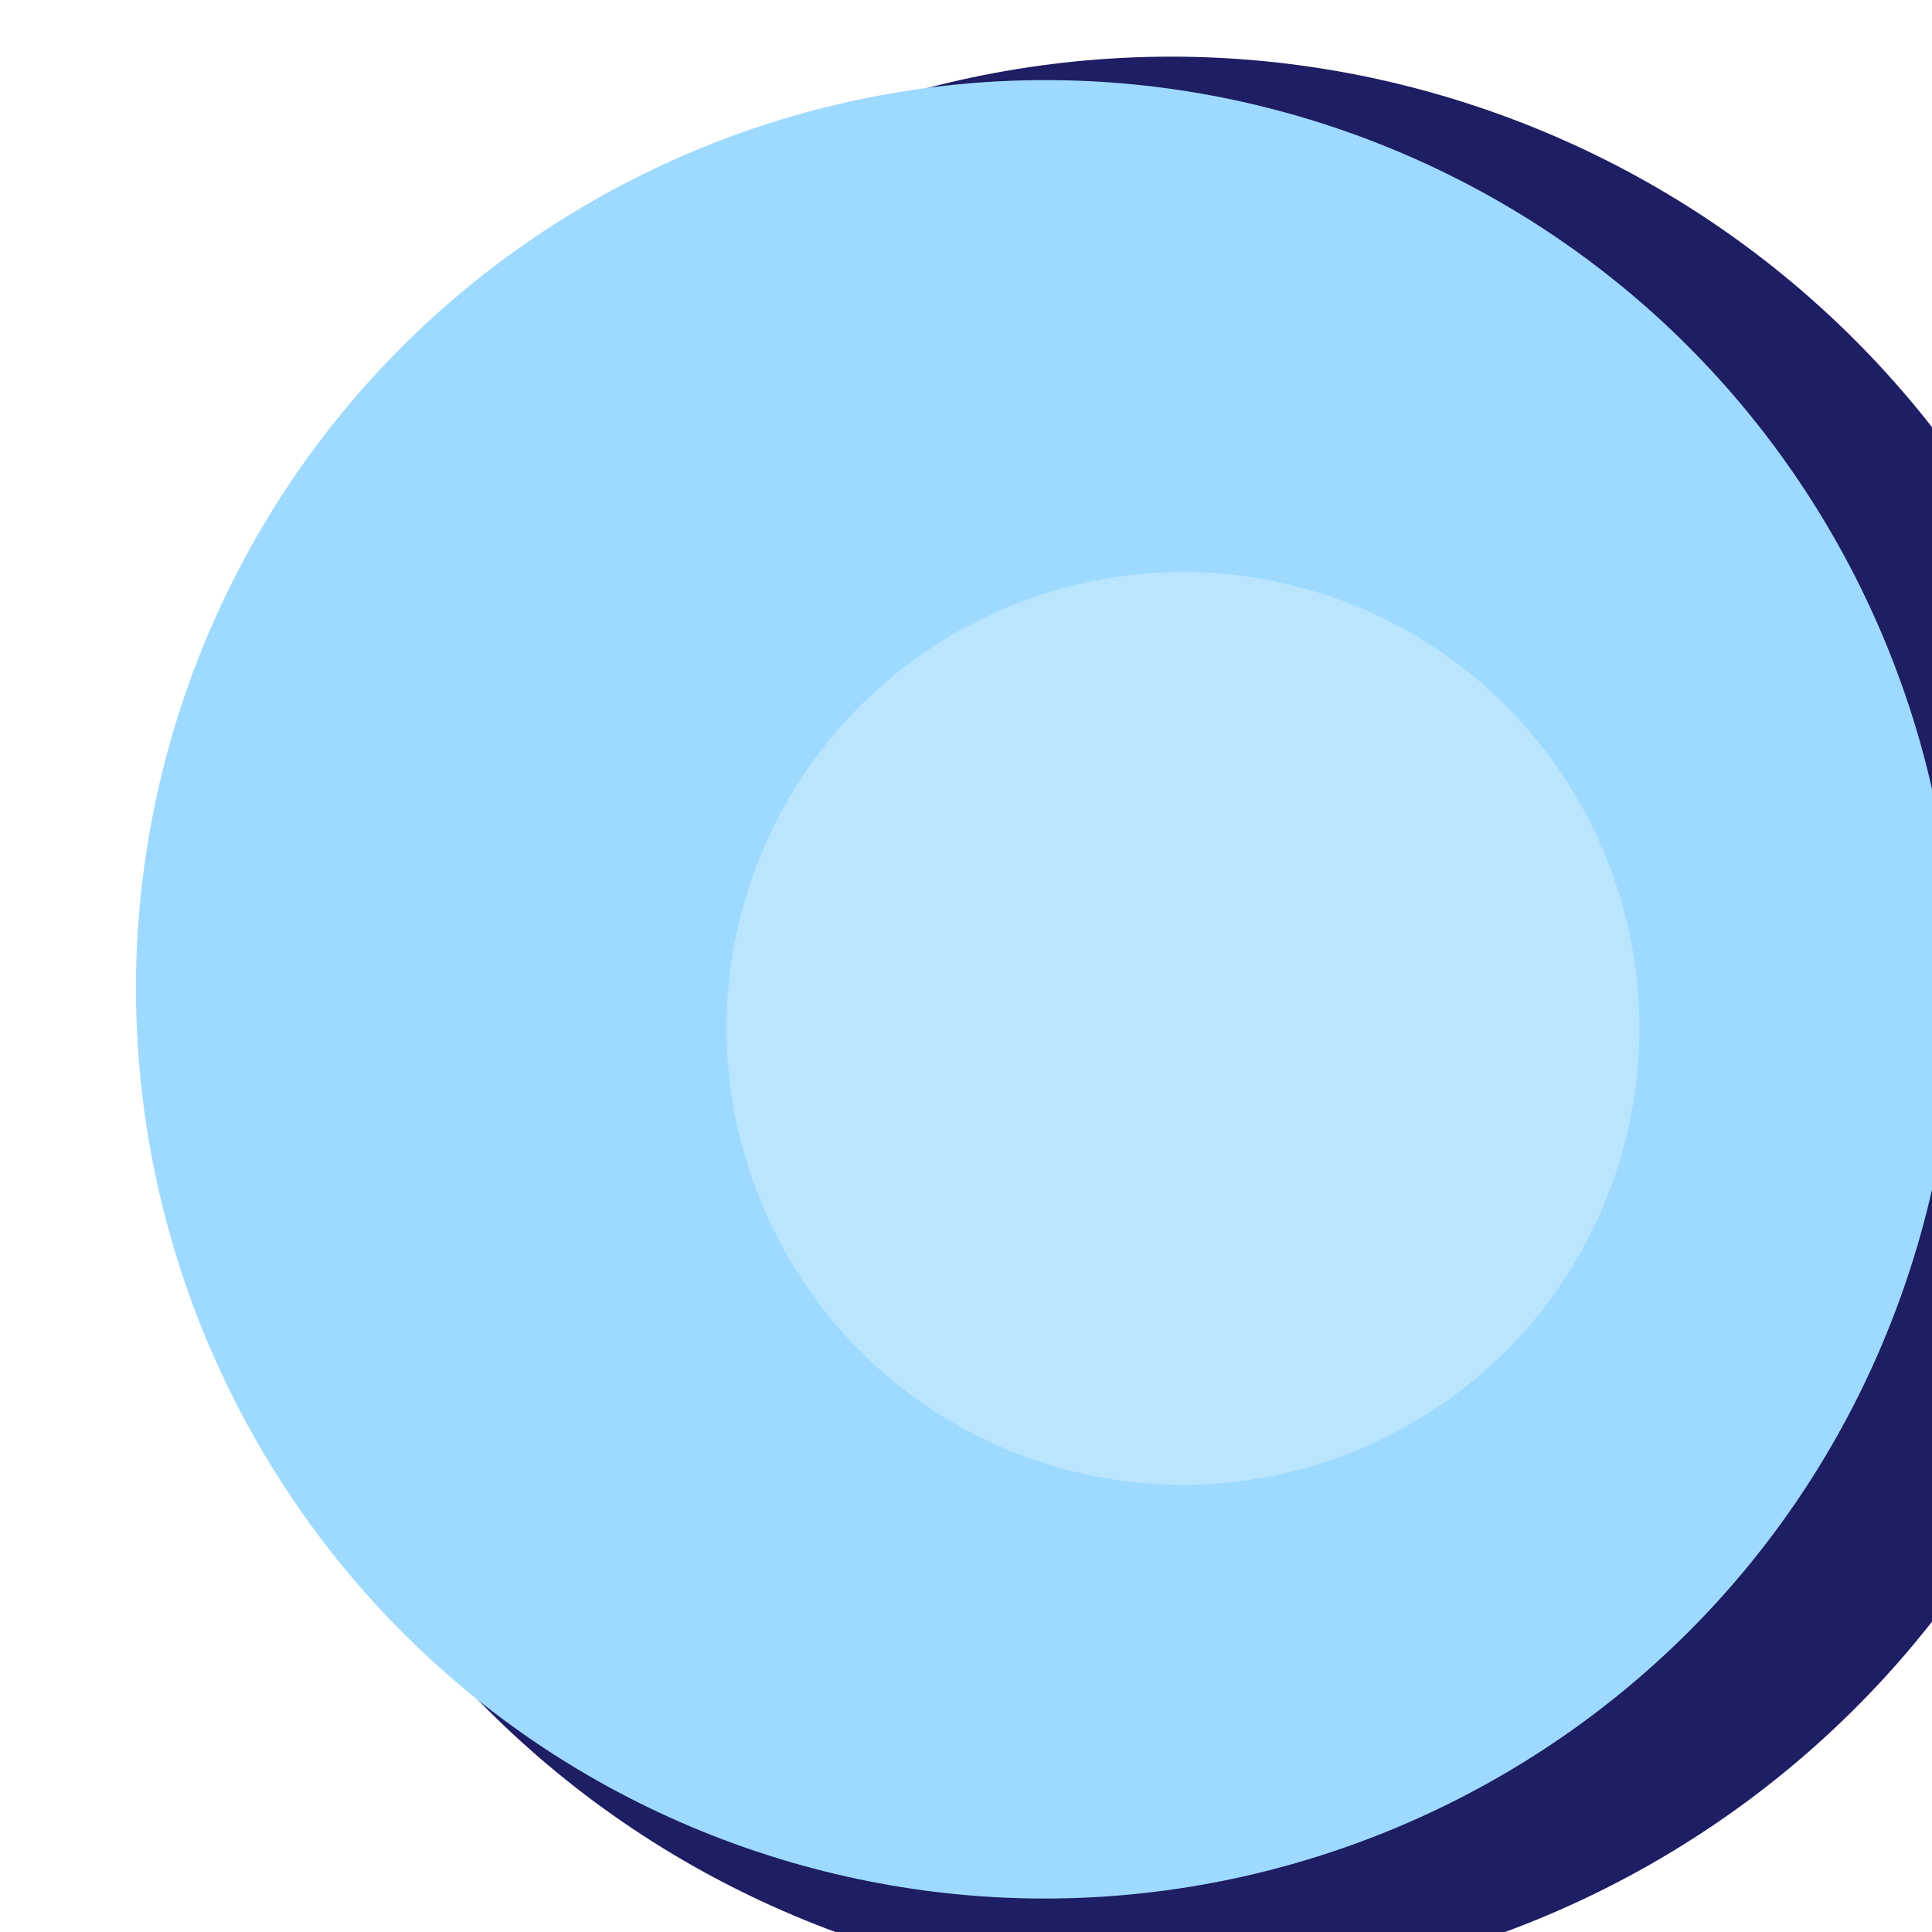 <?xml version="1.0" encoding="UTF-8" standalone="no"?>
<!-- Created with Inkscape (http://www.inkscape.org/) -->

<svg
   xmlns:osb="http://www.openswatchbook.org/uri/2009/osb"
   xmlns:dc="http://purl.org/dc/elements/1.1/"
   xmlns:cc="http://creativecommons.org/ns#"
   xmlns:rdf="http://www.w3.org/1999/02/22-rdf-syntax-ns#"
   xmlns:svg="http://www.w3.org/2000/svg"
   xmlns="http://www.w3.org/2000/svg"
   xmlns:sodipodi="http://sodipodi.sourceforge.net/DTD/sodipodi-0.dtd"
   xmlns:inkscape="http://www.inkscape.org/namespaces/inkscape"
   width="4.762mm"
   height="4.762mm"
   viewBox="0 0 4.762 4.762"
   version="1.1"
   id="svg7595"
   inkscape:version="0.92.3 (2405546, 2018-03-11)"
   sodipodi:docname="AHNGButton_0.svg">
  <defs
     id="defs7589">
    <linearGradient
       id="linearGradient20037"
       osb:paint="solid">
      <stop
         style="stop-color:#000000;stop-opacity:1;"
         offset="0"
         id="stop20035" />
    </linearGradient>
    <linearGradient
       id="linearGradient20031"
       osb:paint="solid">
      <stop
         style="stop-color:#000000;stop-opacity:1;"
         offset="0"
         id="stop20029" />
    </linearGradient>
    <clipPath
       id="clip444">
      <path
         d="m 1201.582,338.199 h 18 v 18 h -18 z m 0,0"
         id="path24586"
         inkscape:connector-curvature="0" />
    </clipPath>
  </defs>
  <sodipodi:namedview
     id="base"
     pagecolor="#ffffff"
     bordercolor="#666666"
     borderopacity="1.0"
     inkscape:pageopacity="0.0"
     inkscape:pageshadow="2"
     inkscape:zoom="30.277778"
     inkscape:cx="3.0878741"
     inkscape:cy="9"
     inkscape:document-units="mm"
     inkscape:current-layer="layer1"
     showgrid="false"
     fit-margin-top="0"
     fit-margin-left="0"
     fit-margin-right="0"
     fit-margin-bottom="0"
     inkscape:window-width="3347"
     inkscape:window-height="1417"
     inkscape:window-x="85"
     inkscape:window-y="-8"
     inkscape:window-maximized="1"
     units="mm" />
  <g
     inkscape:label="Layer 1"
     inkscape:groupmode="layer"
     id="layer1"
     transform="translate(-46.756,-67.834)">
    <g
       transform="matrix(0.265,0,0,0.265,-271.163,-21.649)"
       clip-path="url(#clip444)"
       id="g31387"
       style="clip-rule:nonzero;fill:#1e1e64;fill-opacity:1">
      <path
         style="fill:#1e1e64;fill-opacity:1;fill-rule:nonzero;stroke:none"
         d="m 1202.125,344.121 c -1.695,4.668 0.715,9.836 5.379,11.535 4.672,1.695 9.836,-0.711 11.535,-5.379 1.699,-4.672 -0.707,-9.832 -5.379,-11.535 -4.668,-1.695 -9.828,0.707 -11.535,5.379"
         id="path31385"
         inkscape:connector-curvature="0" />
    </g>
    <g
       style="clip-rule:nonzero;fill:#9edaff;fill-opacity:1;stroke:none;stroke-width:1.003"
       id="g835"
       clip-path="url(#clip444)"
       transform="matrix(0.249,0,0,0.249,-252.103,-16.18)">
      <path
         inkscape:connector-curvature="0"
         id="path833"
         d="m 1202.125,344.121 c -1.695,4.668 0.715,9.836 5.379,11.535 4.672,1.695 9.836,-0.711 11.535,-5.379 1.699,-4.672 -0.707,-9.832 -5.379,-11.535 -4.668,-1.695 -9.828,0.707 -11.535,5.379"
         style="fill:#9edaff;fill-opacity:1;fill-rule:nonzero;stroke:none;stroke-width:1.003" />
    </g>
    <g
       transform="matrix(0.125,0,0,0.125,-101.651,26.969)"
       clip-path="url(#clip444)"
       id="g20045"
       style="clip-rule:nonzero;fill:#bae5ff;fill-opacity:1;stroke:none;stroke-width:2.004">
      <path
         style="fill:#bae5ff;fill-opacity:1;fill-rule:nonzero;stroke:none;stroke-width:2.004"
         d="m 1202.125,344.121 c -1.695,4.668 0.715,9.836 5.379,11.535 4.672,1.695 9.836,-0.711 11.535,-5.379 1.699,-4.672 -0.707,-9.832 -5.379,-11.535 -4.668,-1.695 -9.828,0.707 -11.535,5.379"
         id="path20043"
         inkscape:connector-curvature="0" />
    </g>
  </g>
</svg>

